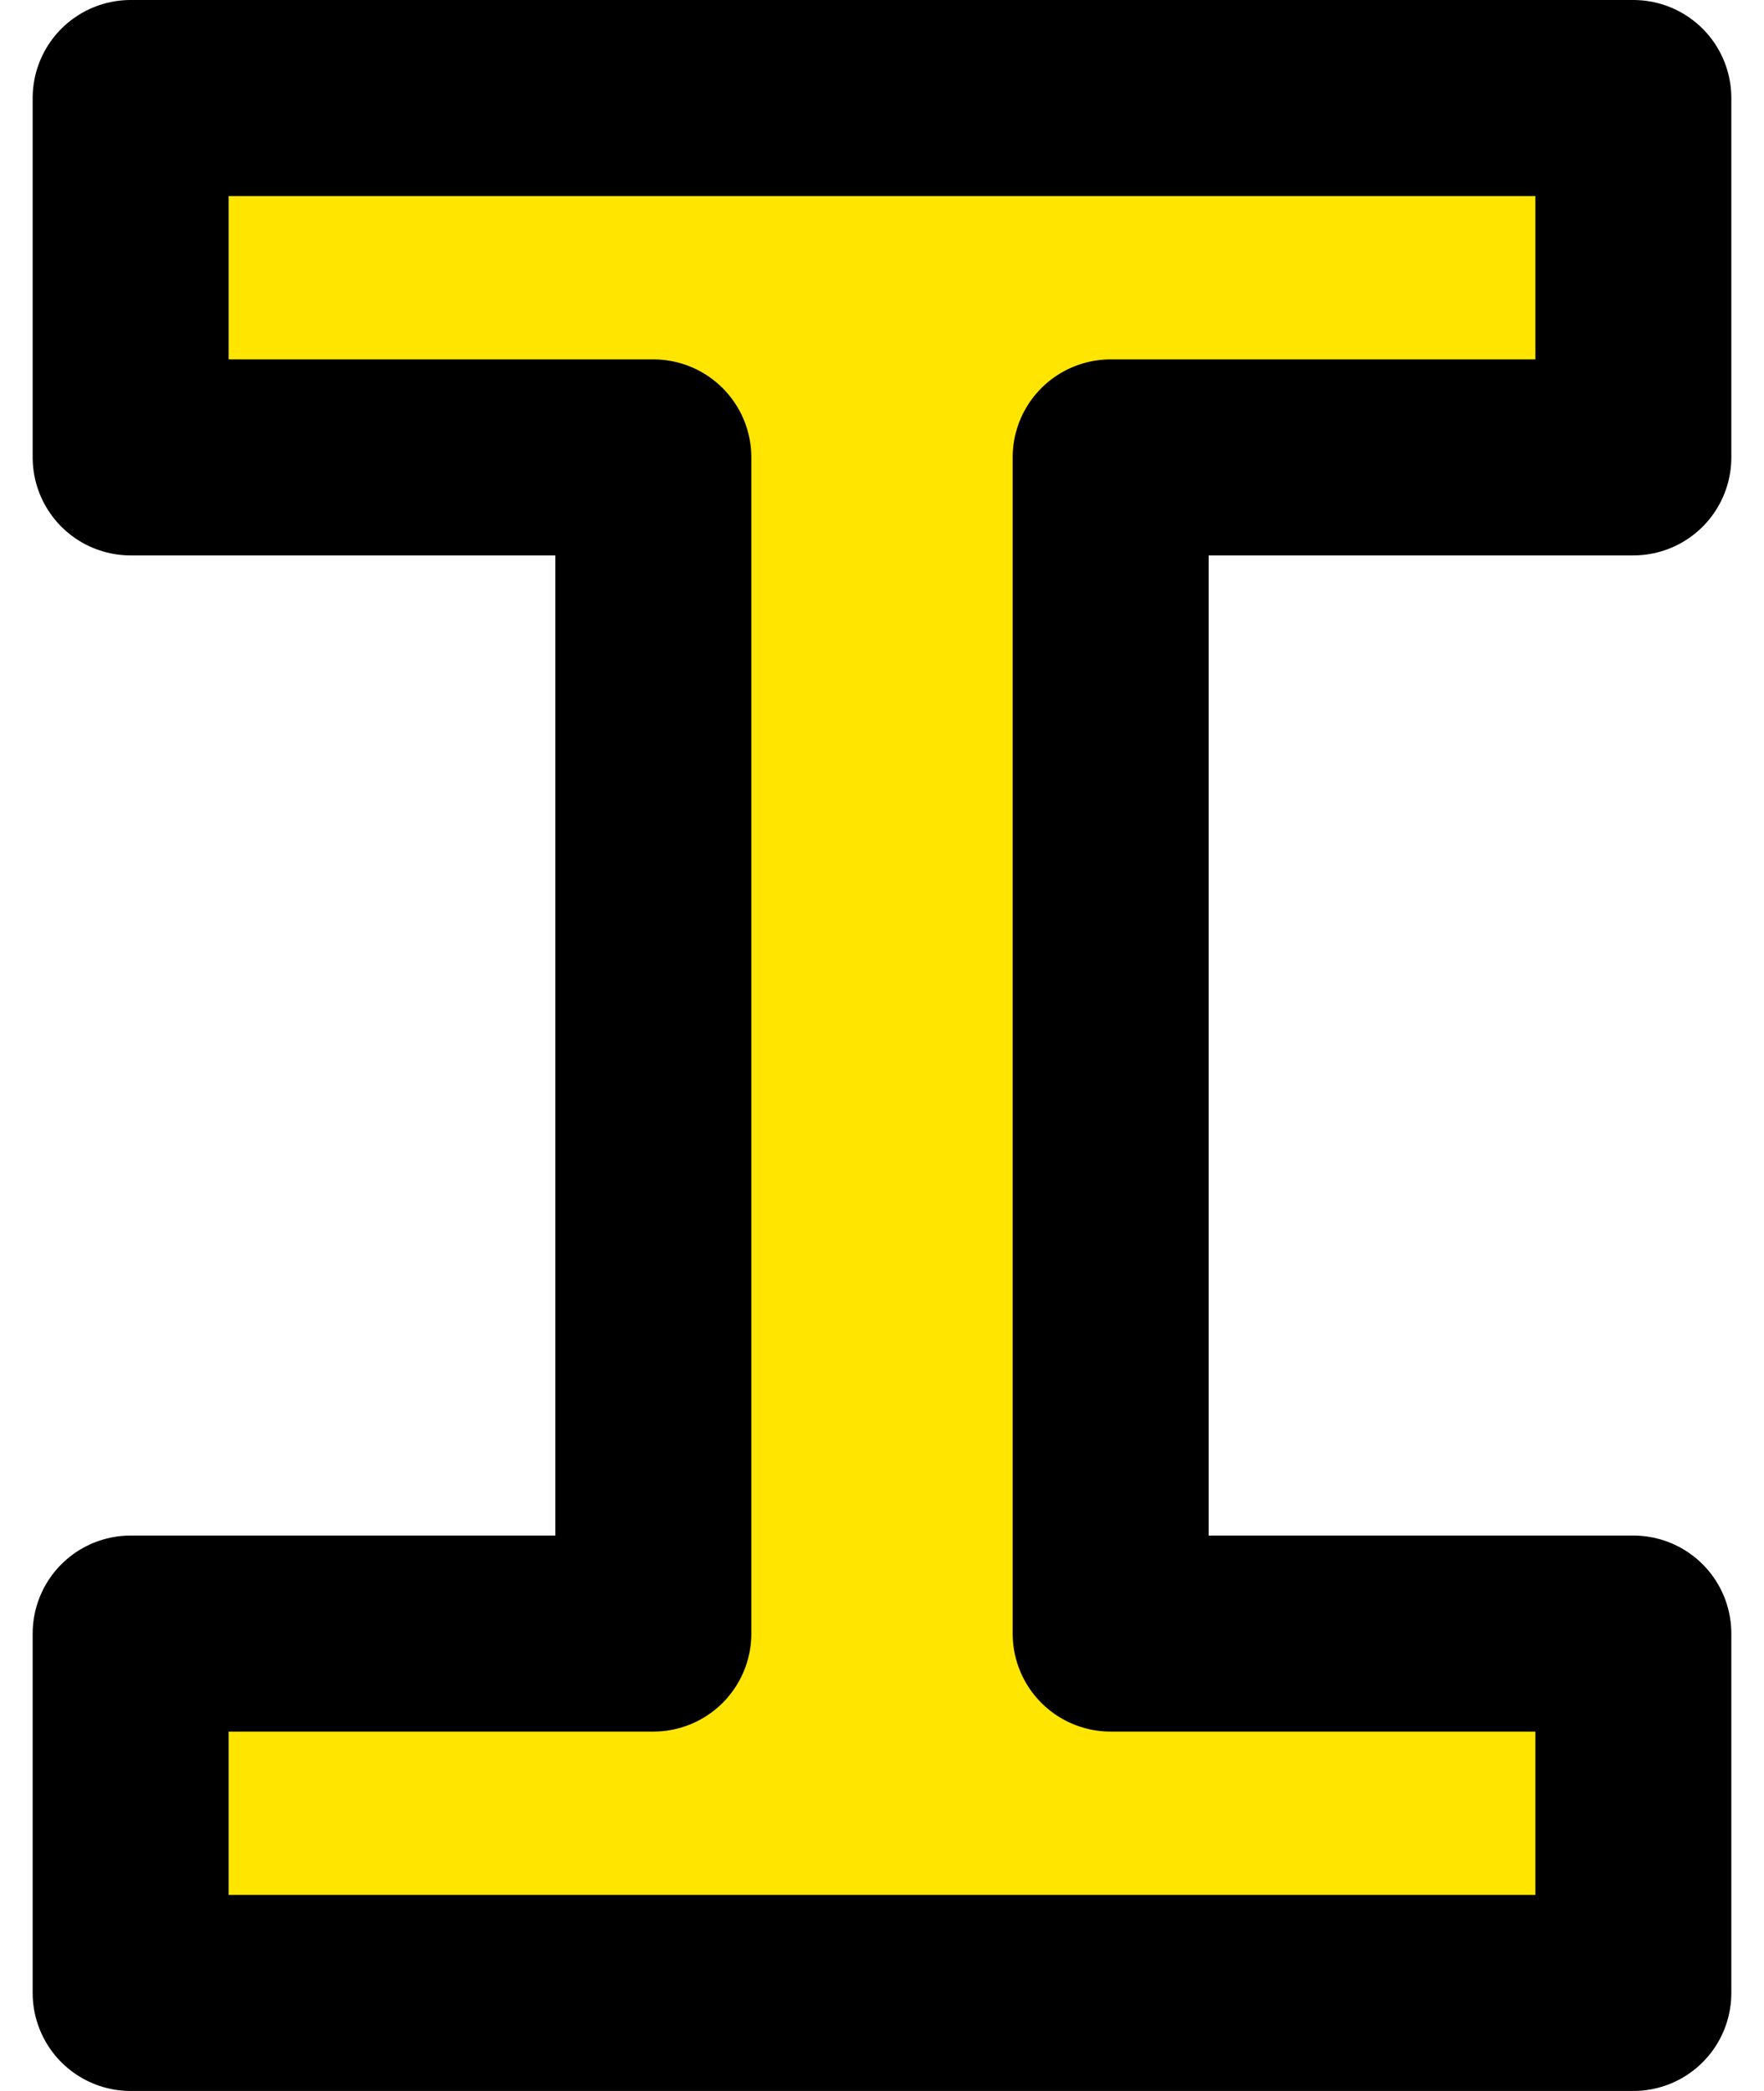 <svg width="27" height="32" viewBox="0 0 27 32" fill="none" xmlns="http://www.w3.org/2000/svg">
<path d="M25 1.5H2V7H10V25H2V30.5H25V25H17V7H25V1.5Z" fill="#FFE500" stroke="black" stroke-width="3" stroke-linejoin="round"/>
</svg>

